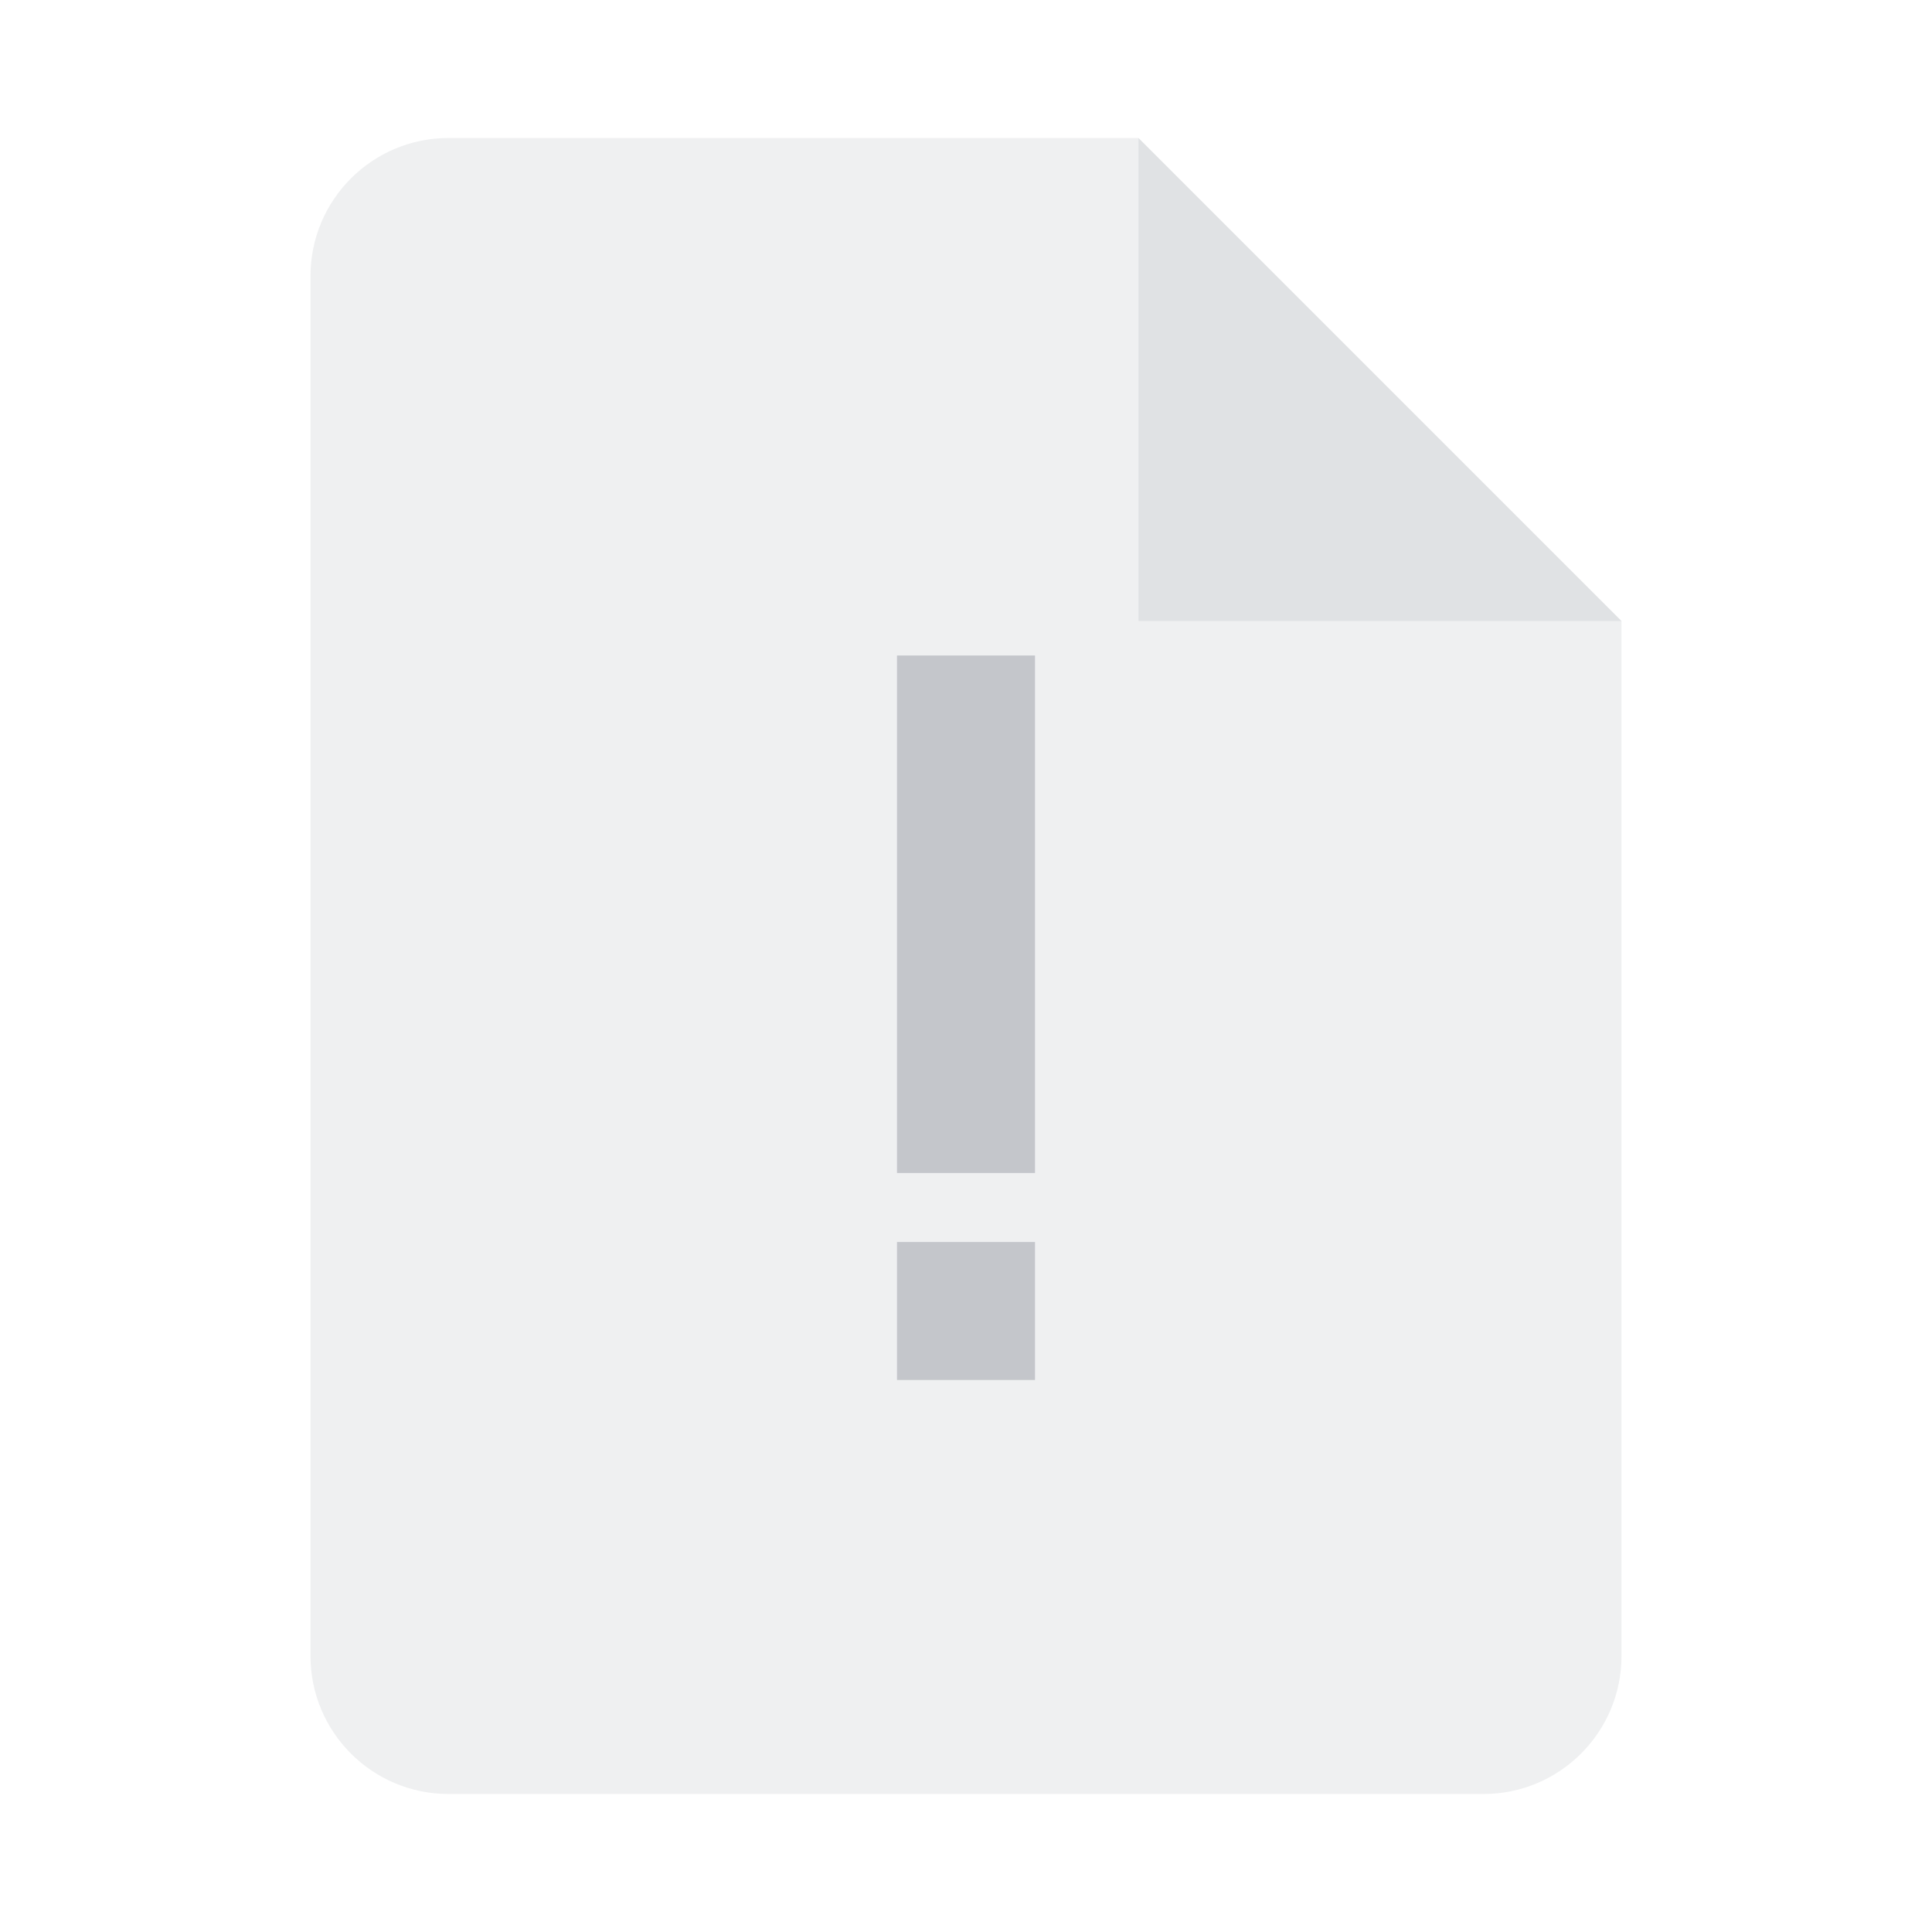 <?xml version="1.0" encoding="UTF-8"?>
<svg width="56px" height="56px" viewBox="0 0 56 56" version="1.1" xmlns="http://www.w3.org/2000/svg" xmlns:xlink="http://www.w3.org/1999/xlink">
    <title>img/default_error_l</title>
    <g id="img/default_error_l" stroke="none" stroke-width="1" fill="none" fill-rule="evenodd">
        <g id="default_update" transform="translate(-1, -1)">
            <g id="Group-13" transform="translate(1, 1)">
                <polygon id="shape" points="0 0 56 0 56 56 0 56"></polygon>
                <g id="default" transform="translate(9, 4)" fill="#3B4155">
                    <path d="M4,0 L24,0 L24,0 L38,14 L38,44 C38,46.209 36.209,48 34,48 L4,48 C1.791,48 2.705415e-16,46.209 0,44 L0,4 C-2.705415e-16,1.791 1.791,-4.82366169e-16 4,0 Z" id="Rectangle-9" opacity="0.08"></path>
                    <path d="M21,36 L17,36 L17,32 L21,32 L21,36 Z M21,30 L17,30 L17,15 L21,15 L21,30 Z" id="Shape" fill-rule="nonzero" opacity="0.24"></path>
                    <polygon id="Path" opacity="0.08" points="24 14 24 0 38 14"></polygon>
                </g>
            </g>
        </g>
    </g>
</svg>